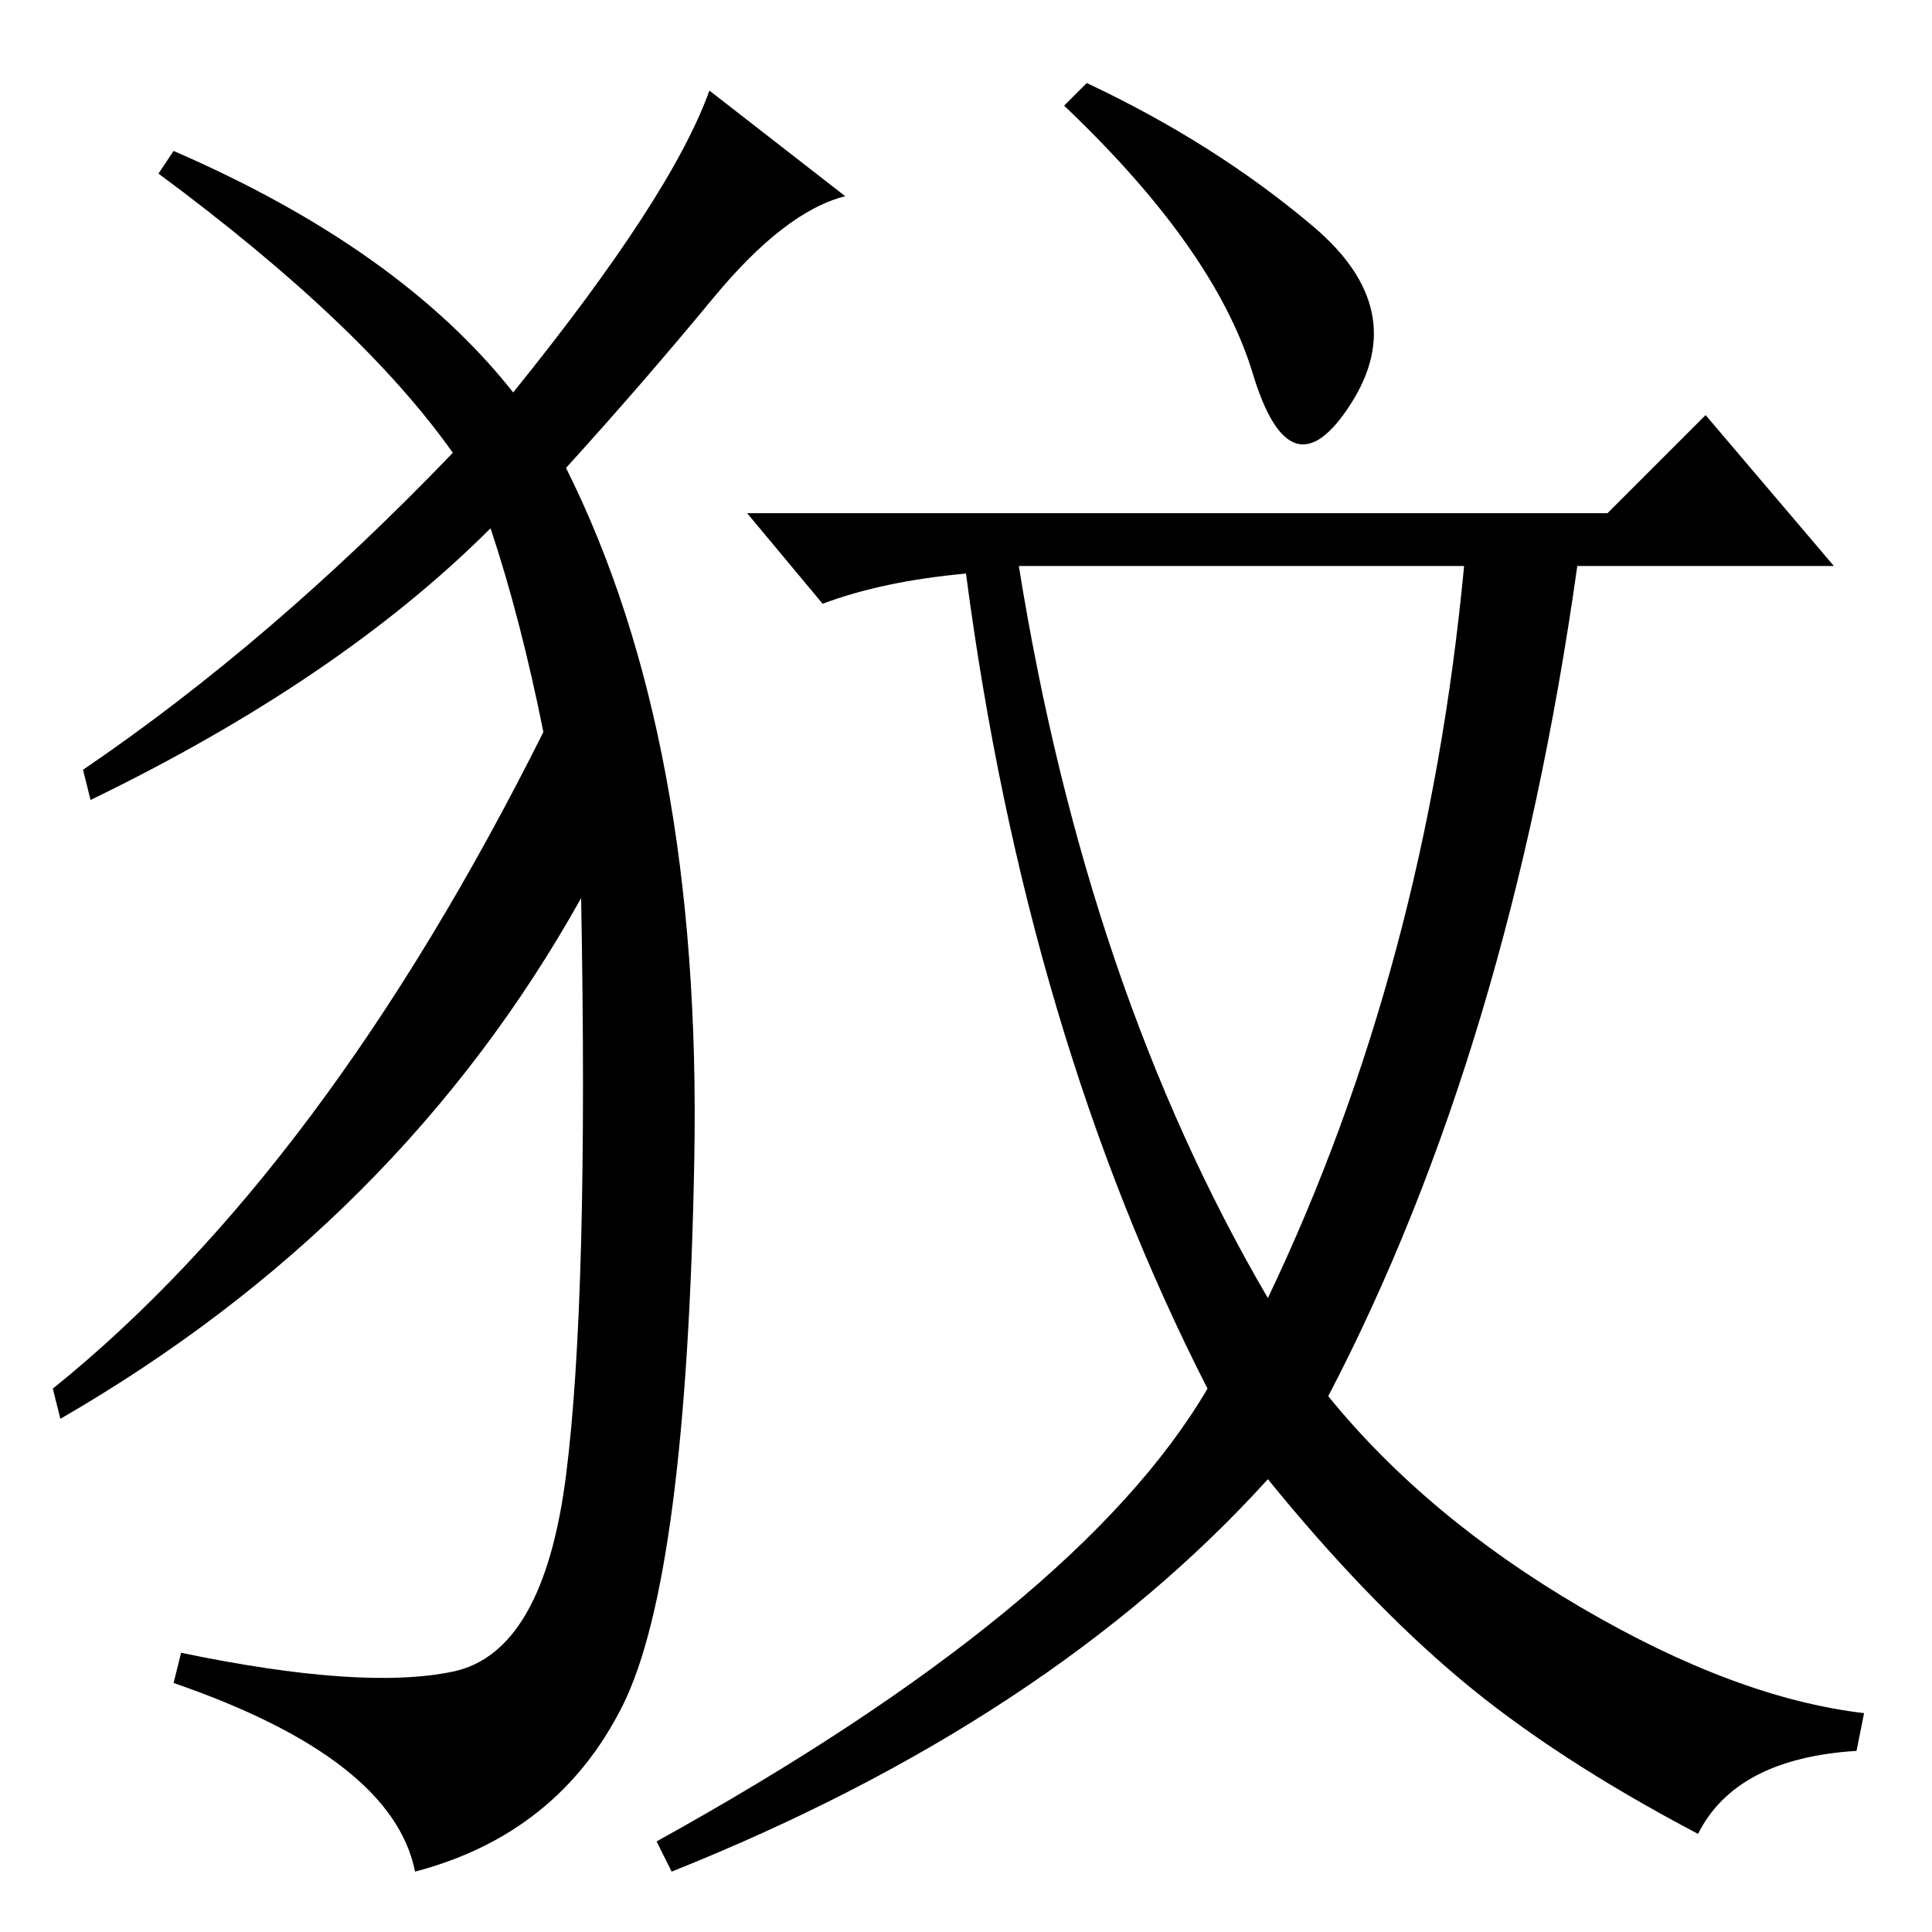 <?xml version="1.0" standalone="no"?>
<!DOCTYPE svg PUBLIC "-//W3C//DTD SVG 1.1//EN" "http://www.w3.org/Graphics/SVG/1.1/DTD/svg11.dtd" >
<svg xmlns="http://www.w3.org/2000/svg" xmlns:xlink="http://www.w3.org/1999/xlink" version="1.1" viewBox="0 -36 256 256">
  <g transform="matrix(1 0 0 -1 0 220)">
   <path fill="currentColor"
d="M174 226q13 -11 5 -23.5t-13 4t-25 35.5l3 3q17 -8 30 -19zM213 188l13 13l17 -20h-34q-9 -64 -33 -110q13 -16 33.5 -28t37.5 -14l-1 -5q-16 -1 -21 -11q-19 10 -31.5 20.5t-25.5 26.5q-29 -32 -79 -52l-2 4q56 31 73 60q-24 47 -32 108q-11 -1 -19 -4l-10 12h114z
M168 84q21 44 26 97h-59q9 -56 33 -97zM68 204q21 26 26 40l18 -14q-8 -2 -17.5 -13.5t-19.5 -22.5q18 -36 17 -91.5t-9.5 -72.5t-27.5 -22q-3 15 -32 25l1 4q24 -5 36 -2.5t15 26t2 76.5q-24 -43 -69 -69l-1 4q36 29 65 87q-3 15 -7 27q-20 -20 -53 -36l-1 4q25 17 49 42
q-12 17 -39 37l2 3q30 -13 45 -32z" />
  </g>

</svg>
